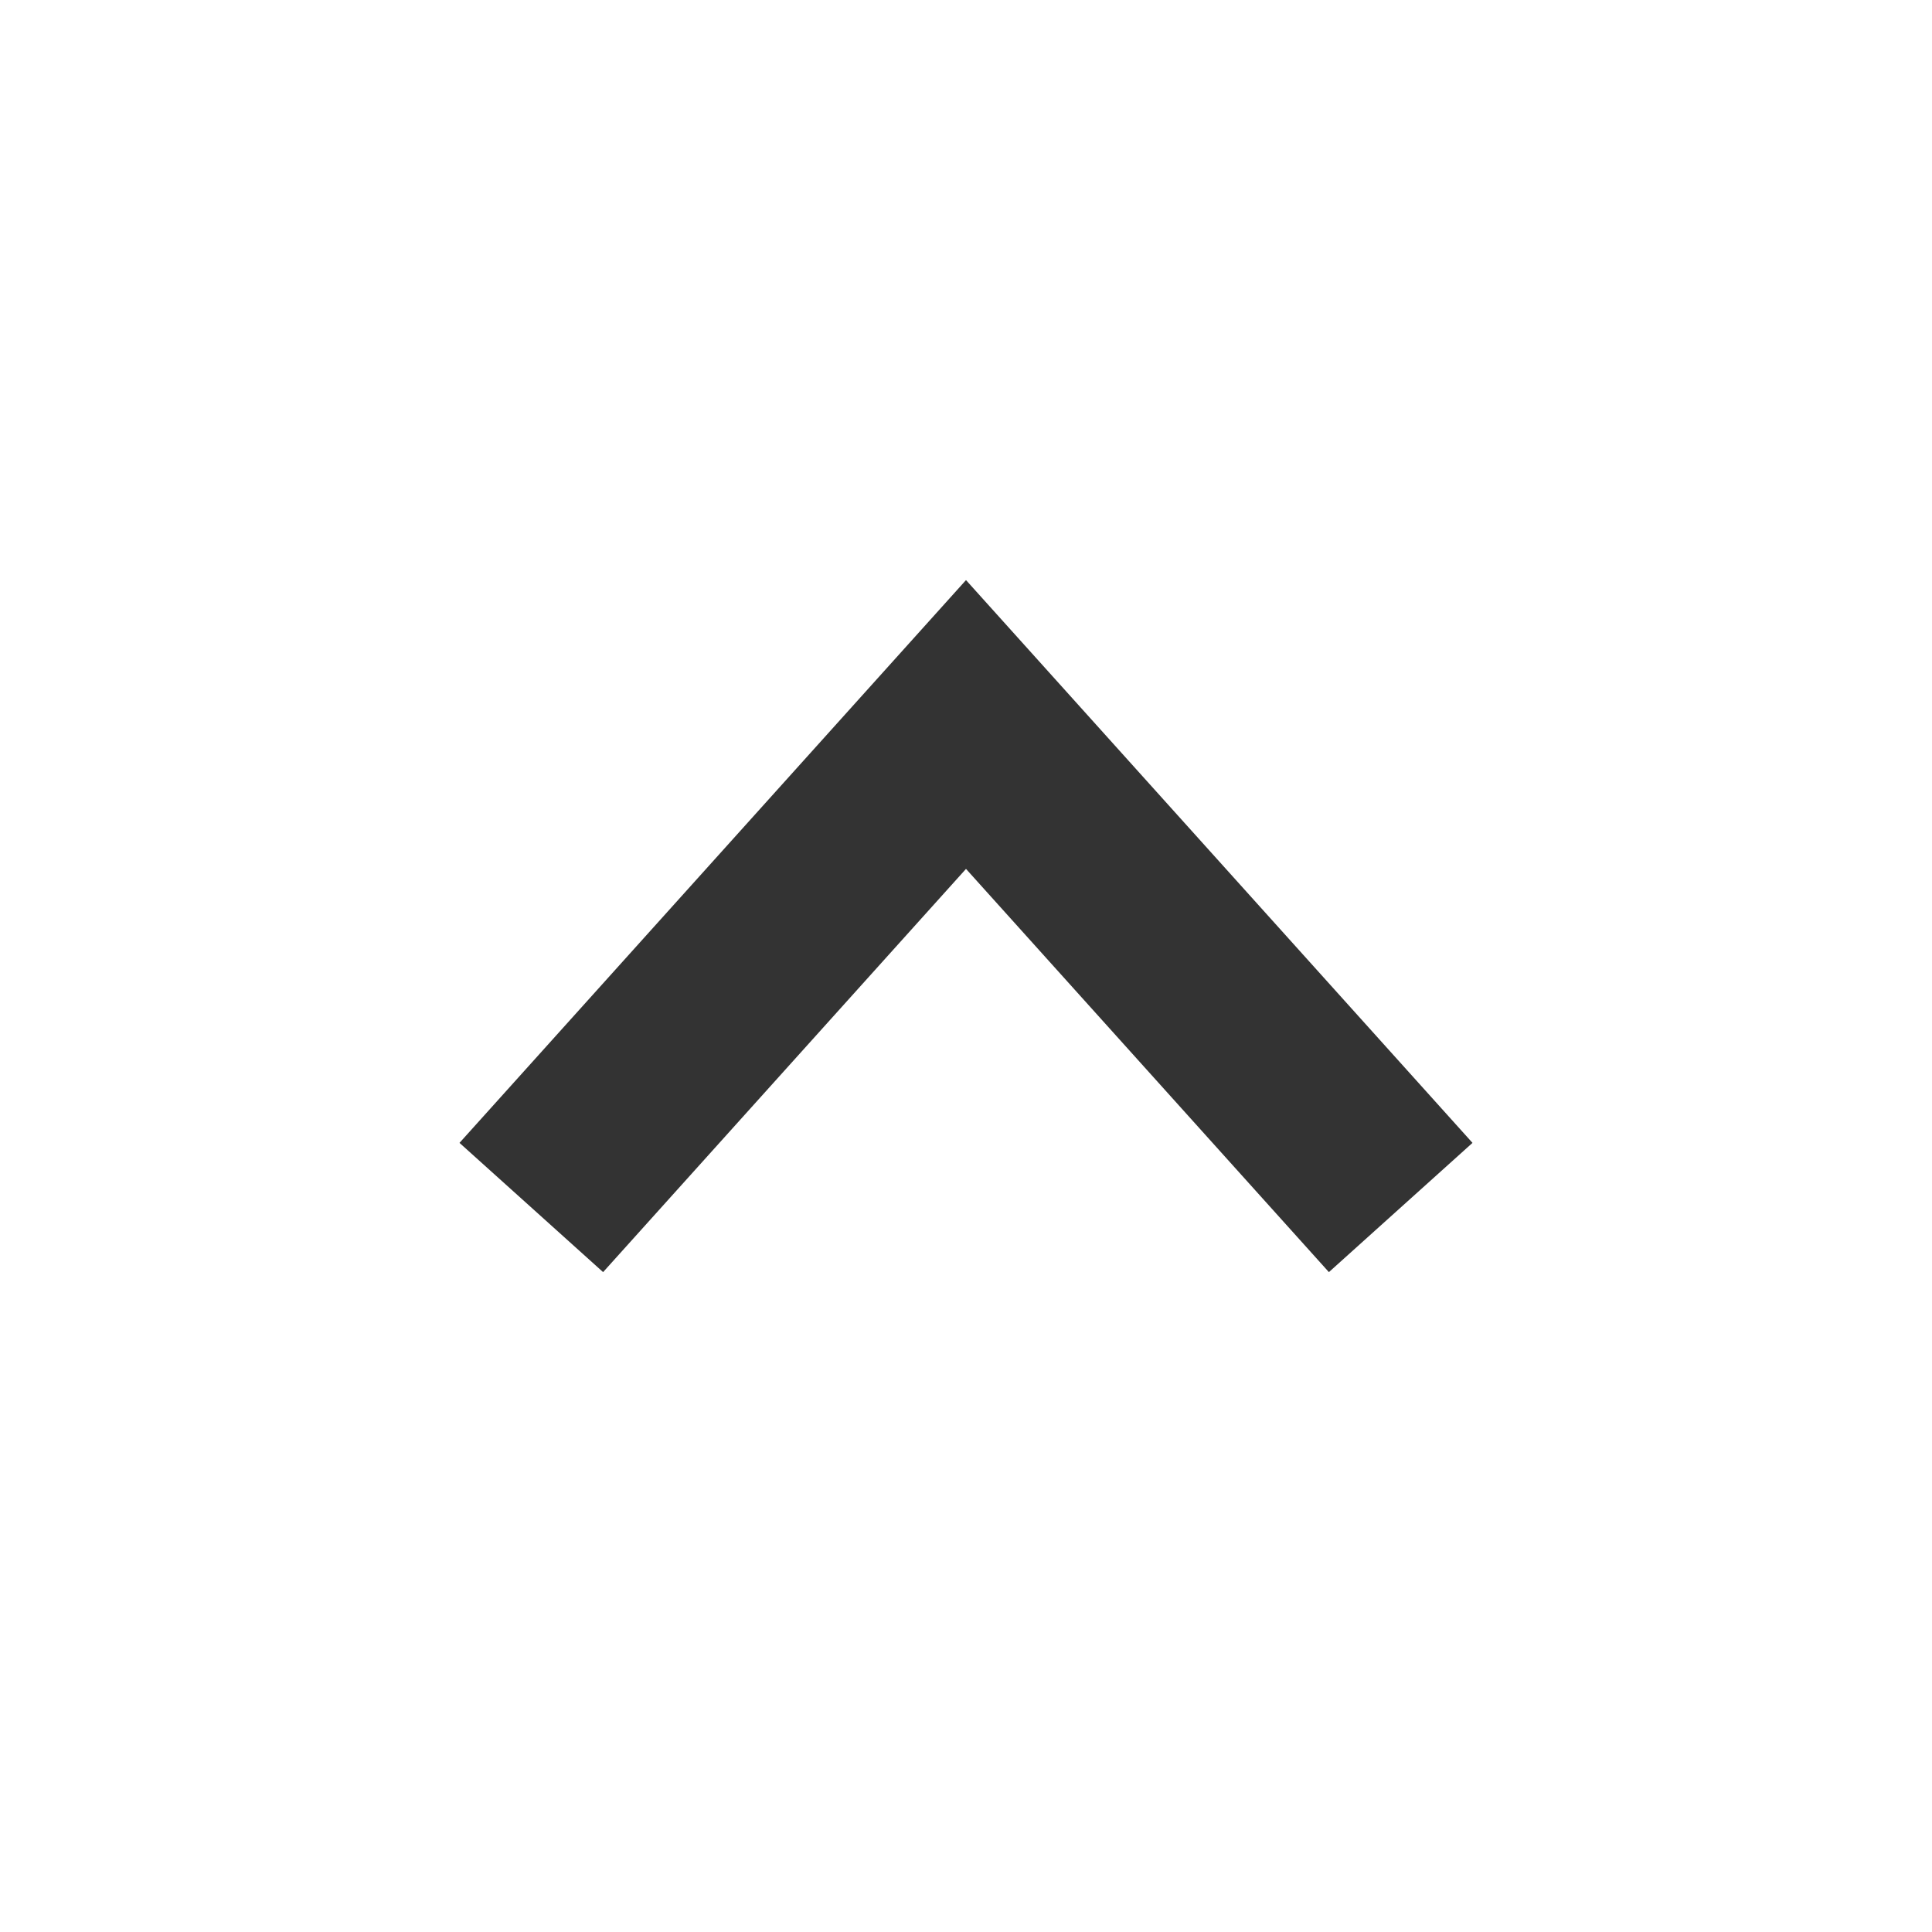 <?xml version="1.0" encoding="UTF-8"?>
<svg width="20px" height="20px" viewBox="0 0 20 20" version="1.1" xmlns="http://www.w3.org/2000/svg" xmlns:xlink="http://www.w3.org/1999/xlink">
    <!-- Generator: Sketch 52.5 (67469) - http://www.bohemiancoding.com/sketch -->
    <title>ic_fold</title>
    <desc>Created with Sketch.</desc>
    <g id="复判工具" stroke="none" stroke-width="1" fill="none" fill-rule="evenodd">
        <g id="21控件" transform="translate(-1008, -480)">
            <g id="下拉菜单" transform="translate(660, 466)">
                <g id="厂别-copy-2" transform="translate(203, 0)">
                    <g id="ic_fold" transform="translate(145, 14)">
                        <g>
                            <g transform="translate(10, 10) scale(1, -1) translate(-10, -10) ">
                                <rect id="Rectangle" x="0" y="0" width="20" height="20"></rect>
                                <polyline id="Path-12" stroke-opacity="0.8" stroke="#000000" stroke-width="2" points="5.5 7.5 10 12.5 14.5 7.5"></polyline>
                            </g>
                        </g>
                    </g>
                </g>
            </g>
        </g>
    </g>
</svg>